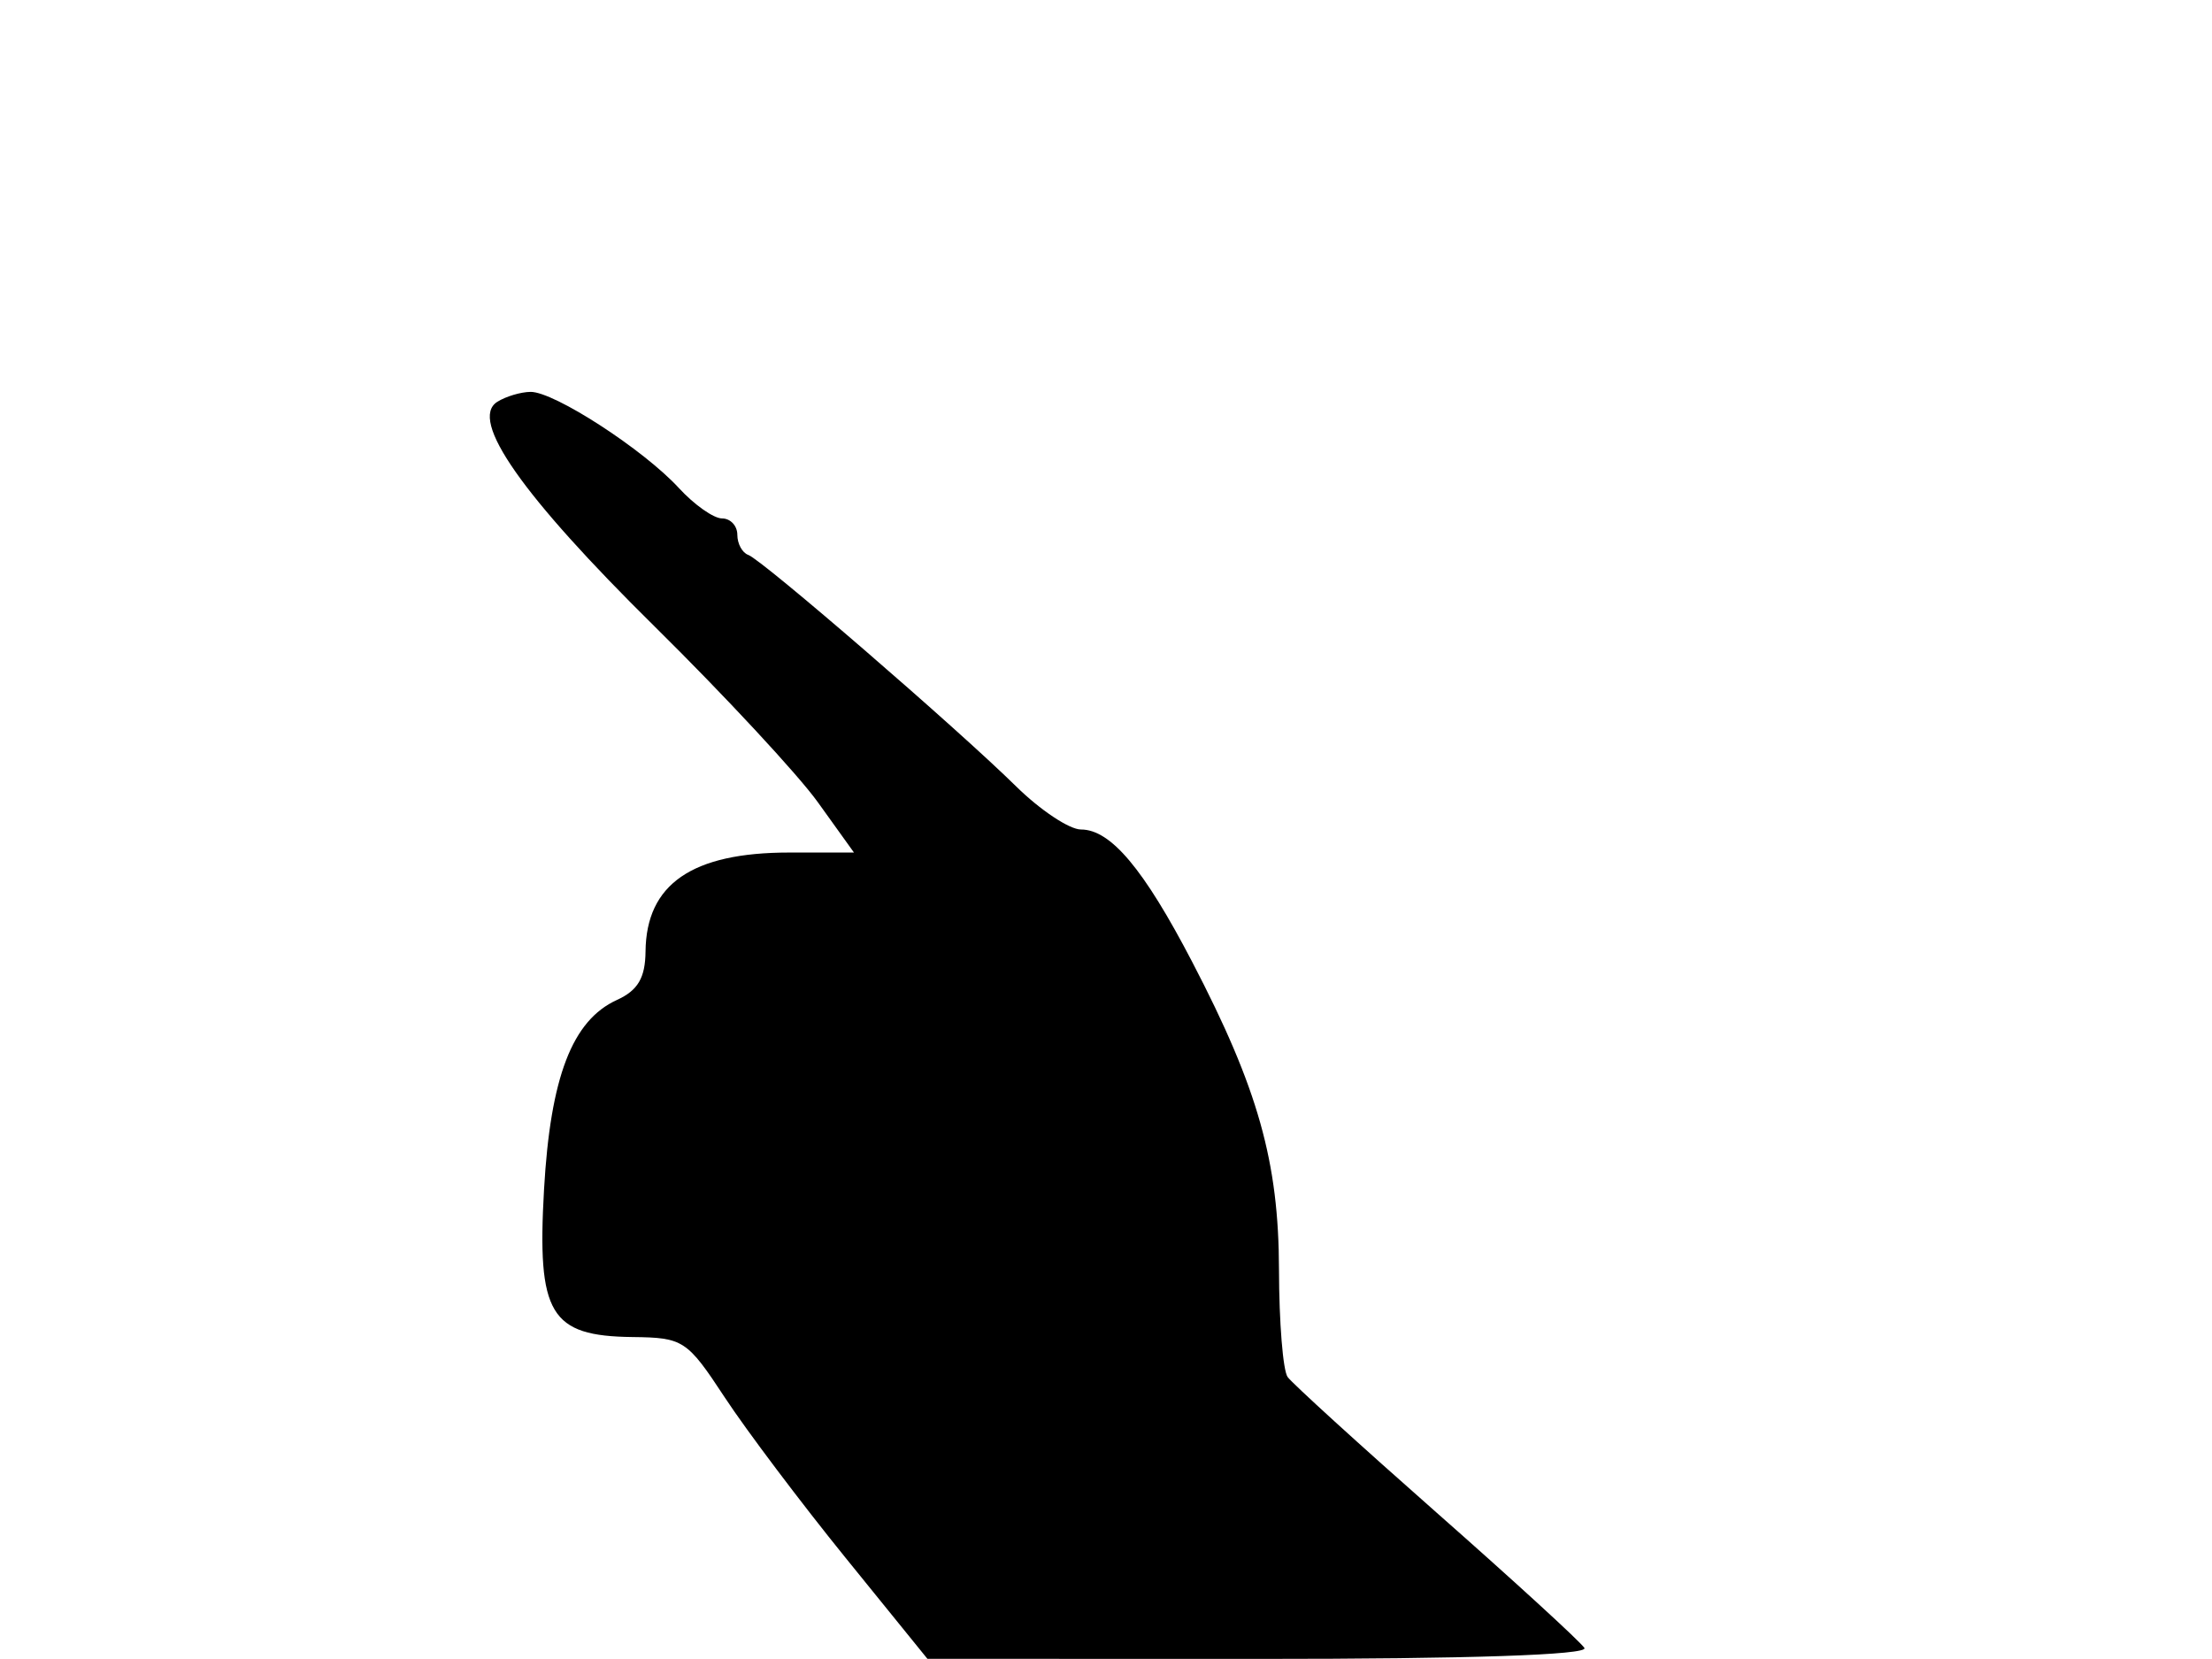 <svg xmlns="http://www.w3.org/2000/svg" width="192" height="144" viewBox="0 0 192 144" version="1.1">
	<path d="M 43.160 34.880 C 40.696 36.442, 45.290 42.999, 56.821 54.378 C 62.884 60.361, 69.258 67.224, 70.985 69.628 L 74.124 74 68.496 74 C 60.068 74, 56.092 76.740, 56.032 82.589 C 56.008 84.881, 55.367 85.967, 53.548 86.796 C 49.669 88.563, 47.779 93.476, 47.222 103.234 C 46.604 114.071, 47.742 115.970, 54.905 116.054 C 59.317 116.106, 59.636 116.315, 62.915 121.304 C 64.794 124.162, 69.519 130.434, 73.415 135.242 L 80.500 143.984 109.309 143.992 C 127.381 143.997, 137.898 143.644, 137.527 143.044 C 137.202 142.518, 131.438 137.240, 124.718 131.316 C 117.998 125.391, 112.169 120.084, 111.765 119.522 C 111.361 118.960, 111.024 114.773, 111.015 110.218 C 110.998 100.849, 109.203 94.478, 103.486 83.500 C 99.275 75.414, 96.407 72, 93.826 72 C 92.822 72, 90.286 70.313, 88.191 68.250 C 83.089 63.227, 66.147 48.585, 64.951 48.167 C 64.428 47.983, 64 47.196, 64 46.417 C 64 45.638, 63.403 45, 62.674 45 C 61.945 45, 60.258 43.812, 58.924 42.359 C 55.865 39.027, 48.104 33.995, 46.054 34.015 C 45.199 34.024, 43.897 34.413, 43.160 34.880" stroke="none" fill="black" fill-rule="evenodd"/>
</svg>